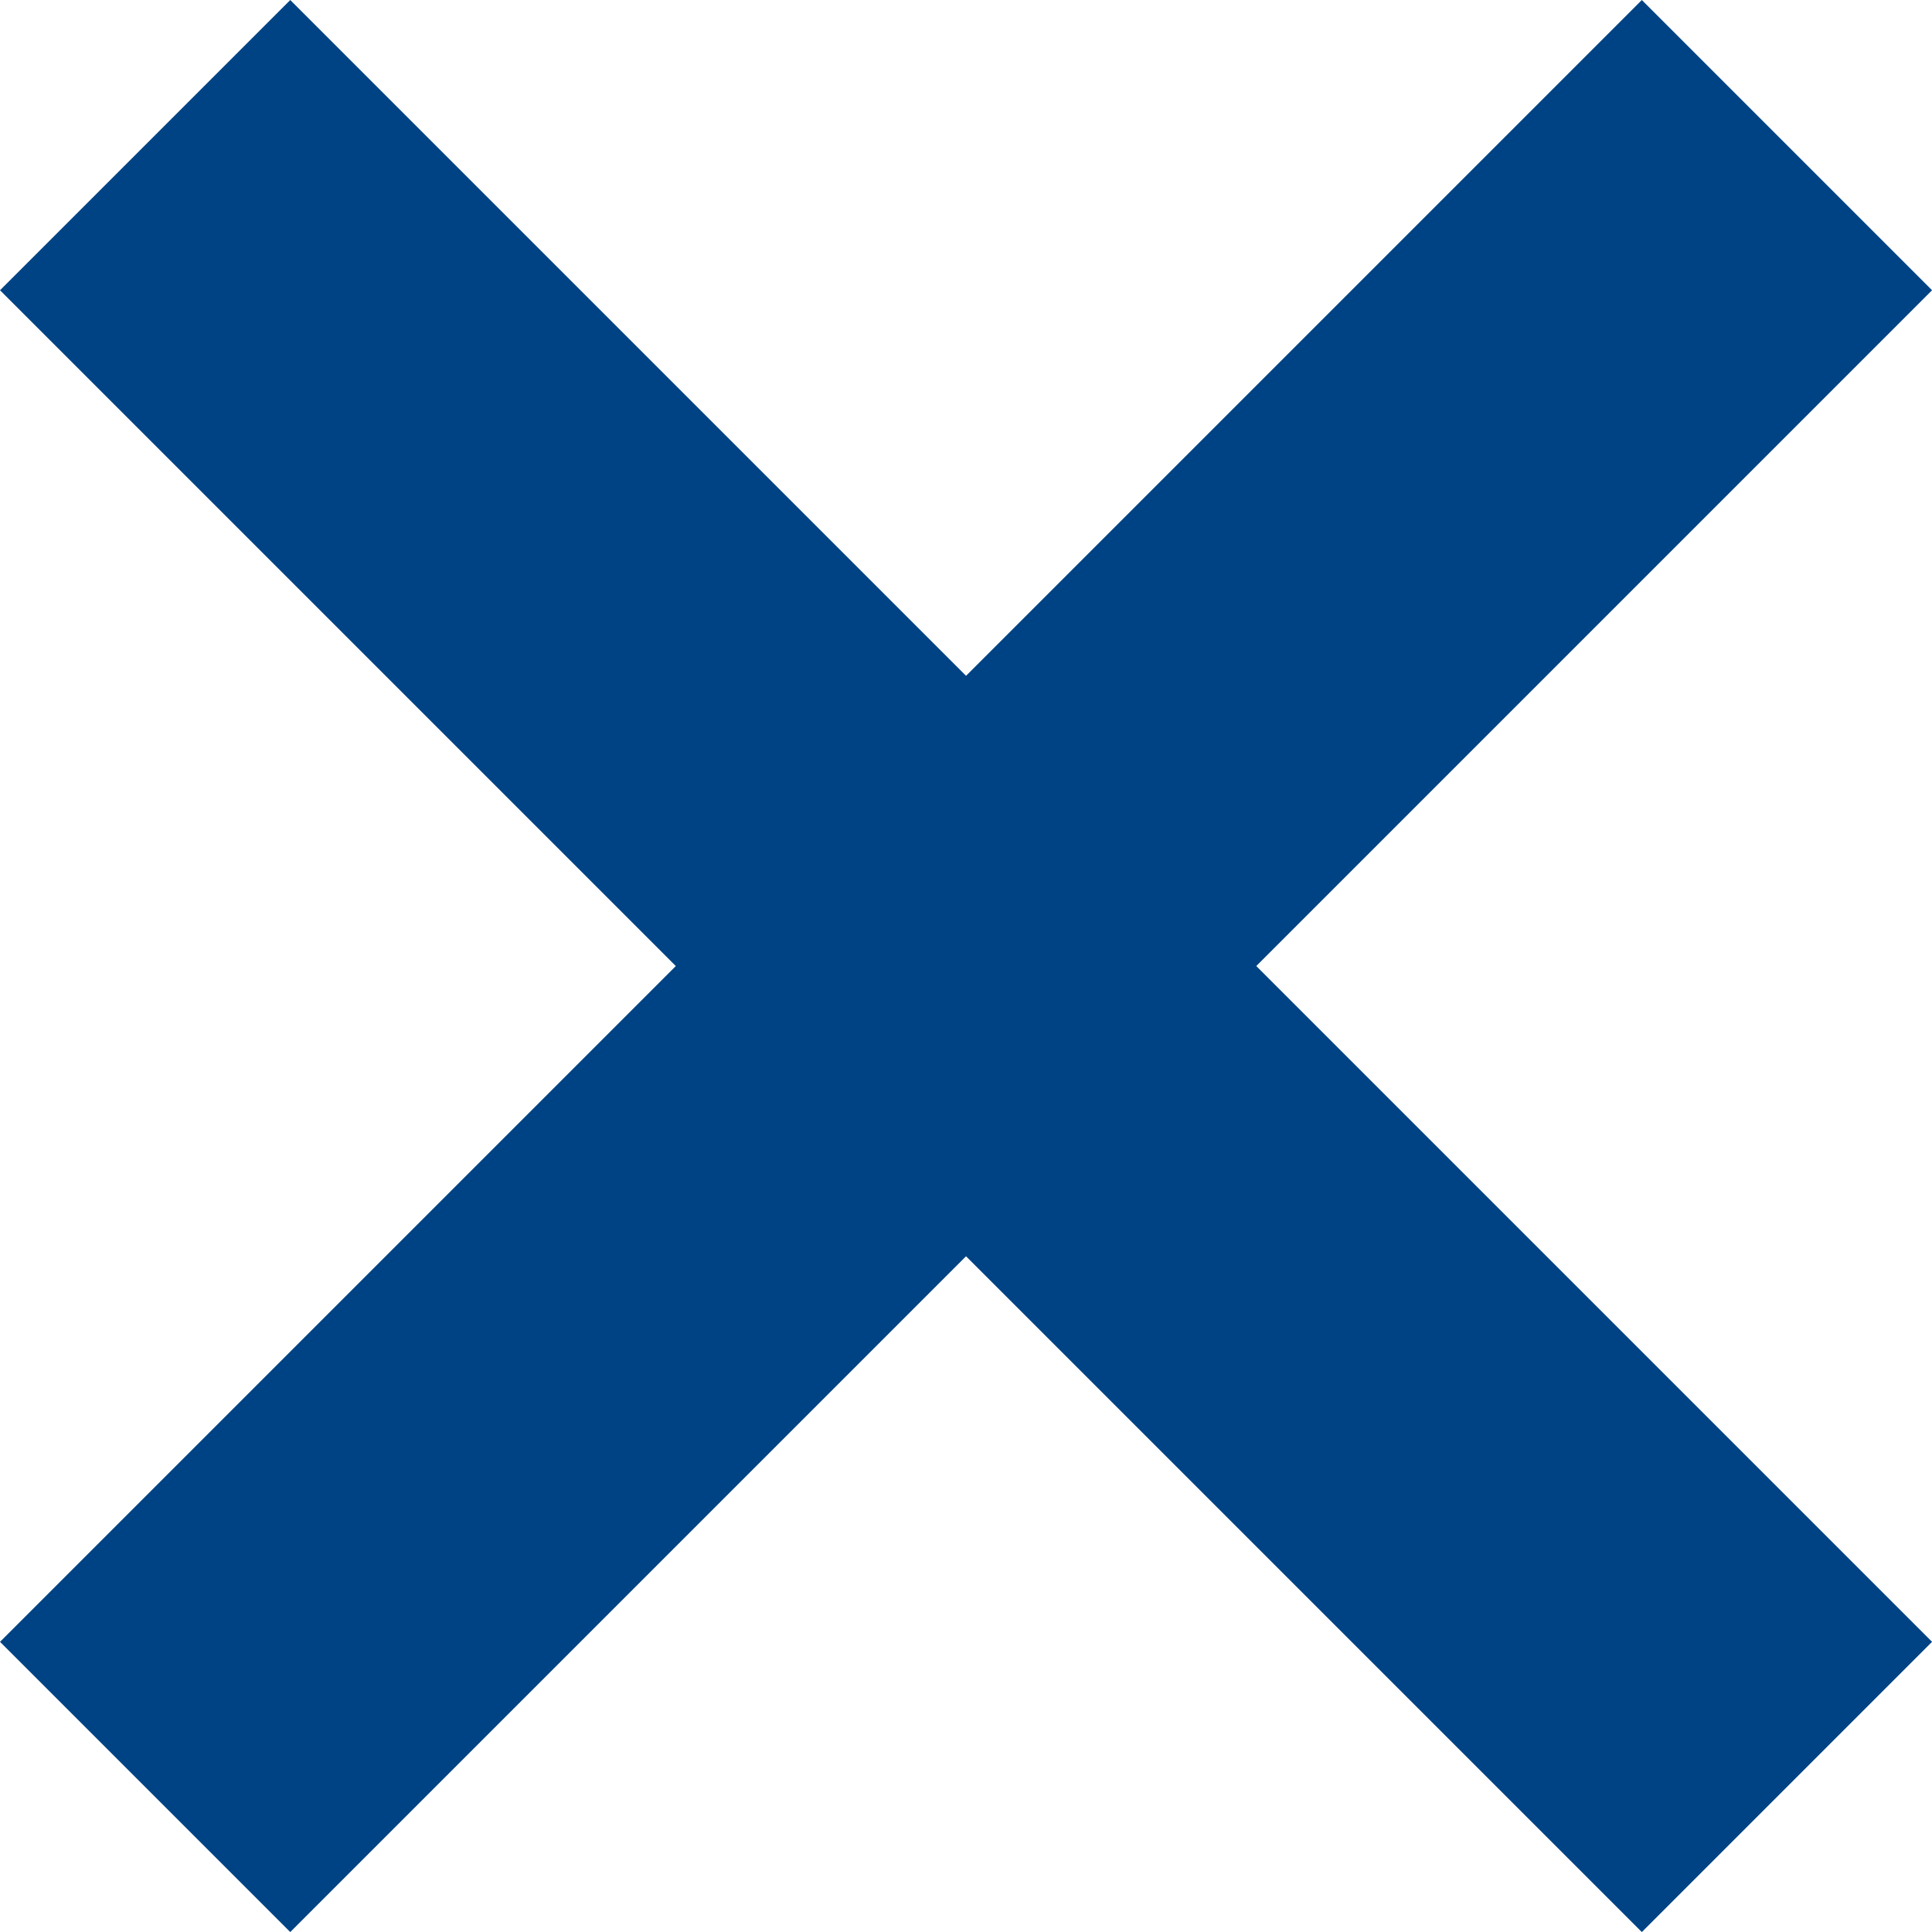 <svg xmlns="http://www.w3.org/2000/svg" viewBox="5468.232 -15175.768 23.535 23.535"><defs><style>.a{fill:none;stroke:#004385;stroke-width:5px;}</style></defs><g transform="translate(4482 -17243)"><g transform="translate(-19 -479)"><path class="a" d="M-11454.734-15480.961l20-20" transform="translate(12461.734 18048.961)"/><path class="a" d="M0,20,20,0" transform="translate(1007 2568) rotate(-90)"/></g></g></svg>